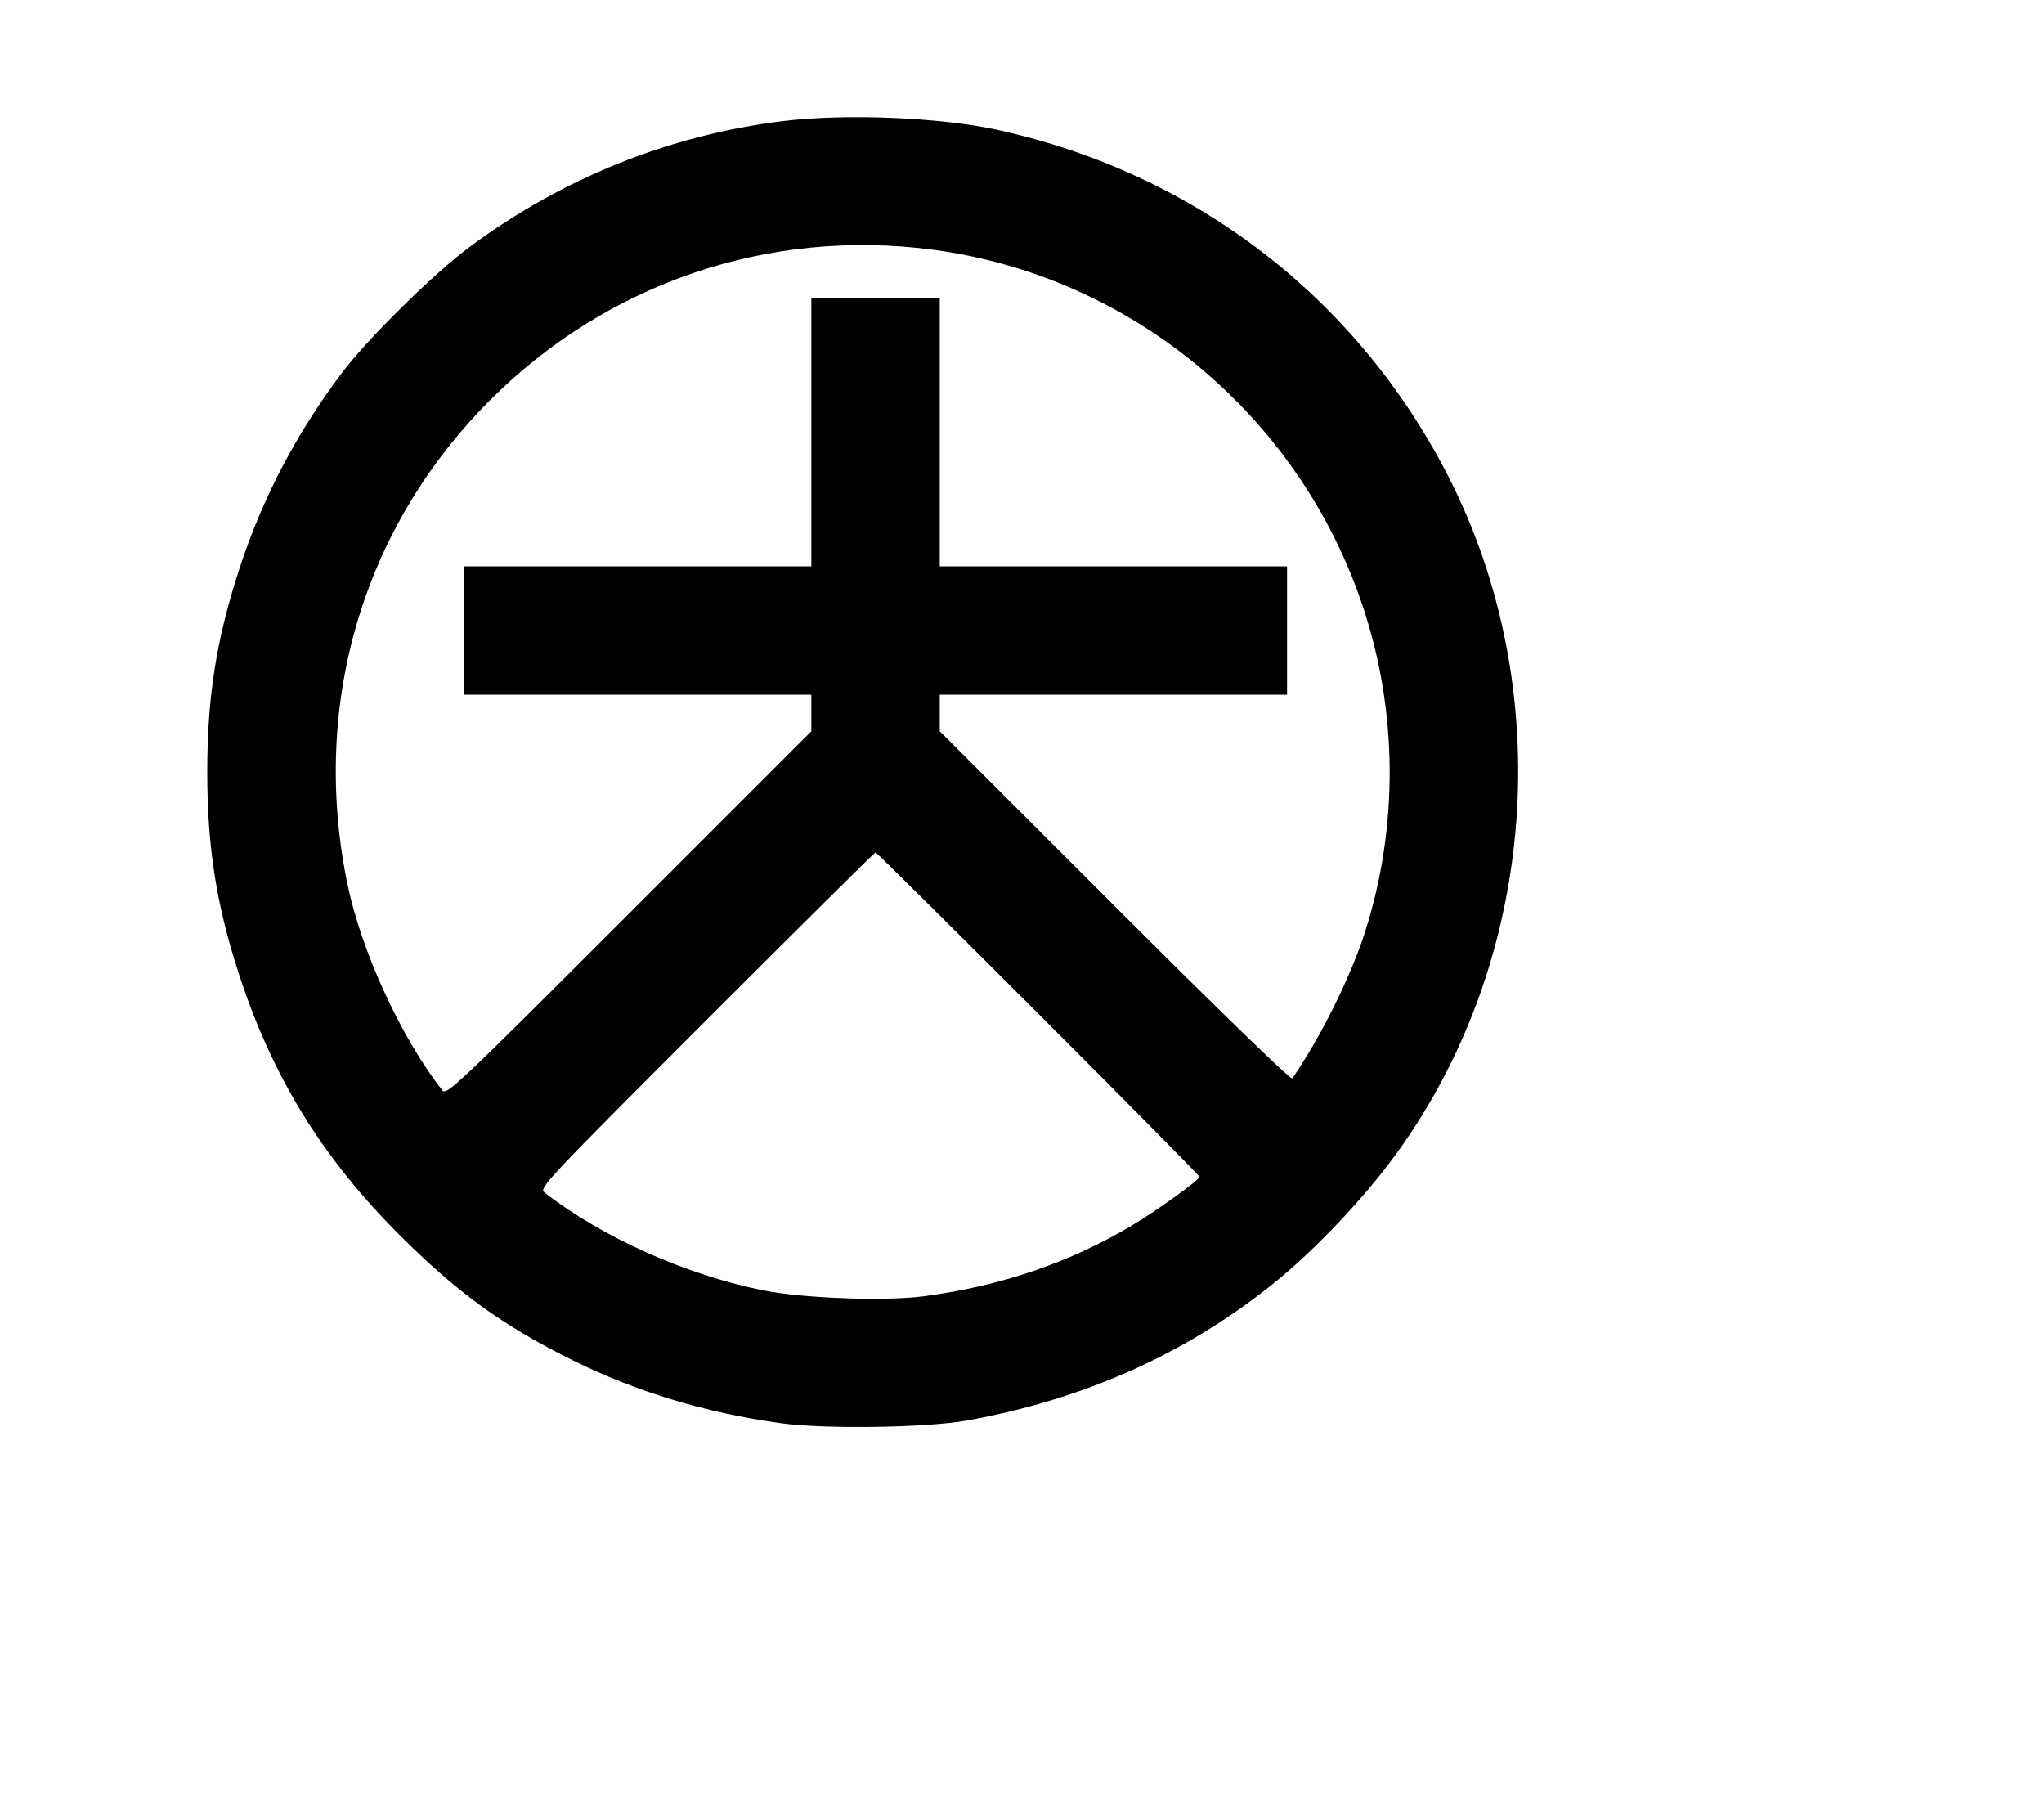 <svg width="136mm" height="120mm" version="1.1" viewBox="0 0 600 529.412" xmlns="http://www.w3.org/2000/svg"><path d="M229.596 35.565 C 196.481 39.657,165.057 52.298,137.827 72.482 C 127.438 80.182,107.929 99.397,100.498 109.248 C 87.067 127.053,77.114 146.008,70.358 166.649 C 63.528 187.514,60.840 204.446,60.840 226.597 C 60.840 248.635,63.531 265.687,70.247 286.210 C 80.055 316.179,94.694 339.905,117.282 362.444 C 134.310 379.435,147.578 389.041,167.995 399.161 C 186.790 408.478,207.040 414.608,229.167 417.677 C 242.120 419.474,272.117 419.033,283.996 416.872 C 318.292 410.630,347.815 397.453,373.521 376.911 C 385.762 367.130,400.435 351.650,410.028 338.397 C 451.365 281.287,457.268 202.141,424.878 139.293 C 398.065 87.268,350.792 50.968,293.226 38.200 C 276.219 34.428,248.192 33.267,229.596 35.565 M273.577 73.248 C 331.995 80.906,381.429 121.902,400.122 178.194 C 410.304 208.857,410.534 242.549,400.769 273.287 C 396.564 286.525,387.641 304.509,379.323 316.509 C 378.959 317.034,357.346 296.062,327.279 266.008 L 275.857 214.609 275.857 209.252 L 275.857 203.895 326.831 203.895 L 377.805 203.895 377.805 185.047 L 377.805 166.200 326.831 166.200 L 275.857 166.200 275.857 126.792 L 275.857 87.383 257.010 87.383 L 238.163 87.383 238.163 126.792 L 238.163 166.200 187.189 166.200 L 136.215 166.200 136.215 185.047 L 136.215 203.895 187.189 203.895 L 238.163 203.895 238.163 209.252 L 238.163 214.608 184.639 268.127 C 133.516 319.245,131.056 321.569,129.796 319.955 C 117.662 304.405,106.039 279.098,101.971 259.373 C 91.126 206.779,106.478 154.816,143.926 117.368 C 178.209 83.085,225.598 66.958,273.577 73.248 M304.774 297.492 C 330.805 323.526,352.104 345.069,352.104 345.363 C 352.104 346.286,340.010 355.002,332.400 359.565 C 314.162 370.498,293.726 377.464,271.195 380.428 C 259.809 381.926,235.739 381.045,224.074 378.704 C 201.319 374.136,176.715 363.131,159.797 349.953 C 158.183 348.696,160.325 346.418,207.342 299.397 C 234.421 272.314,256.771 250.156,257.010 250.156 C 257.249 250.156,278.743 271.457,304.774 297.492 " stroke="none" fill-rule="evenodd" fill="black"></path></svg>